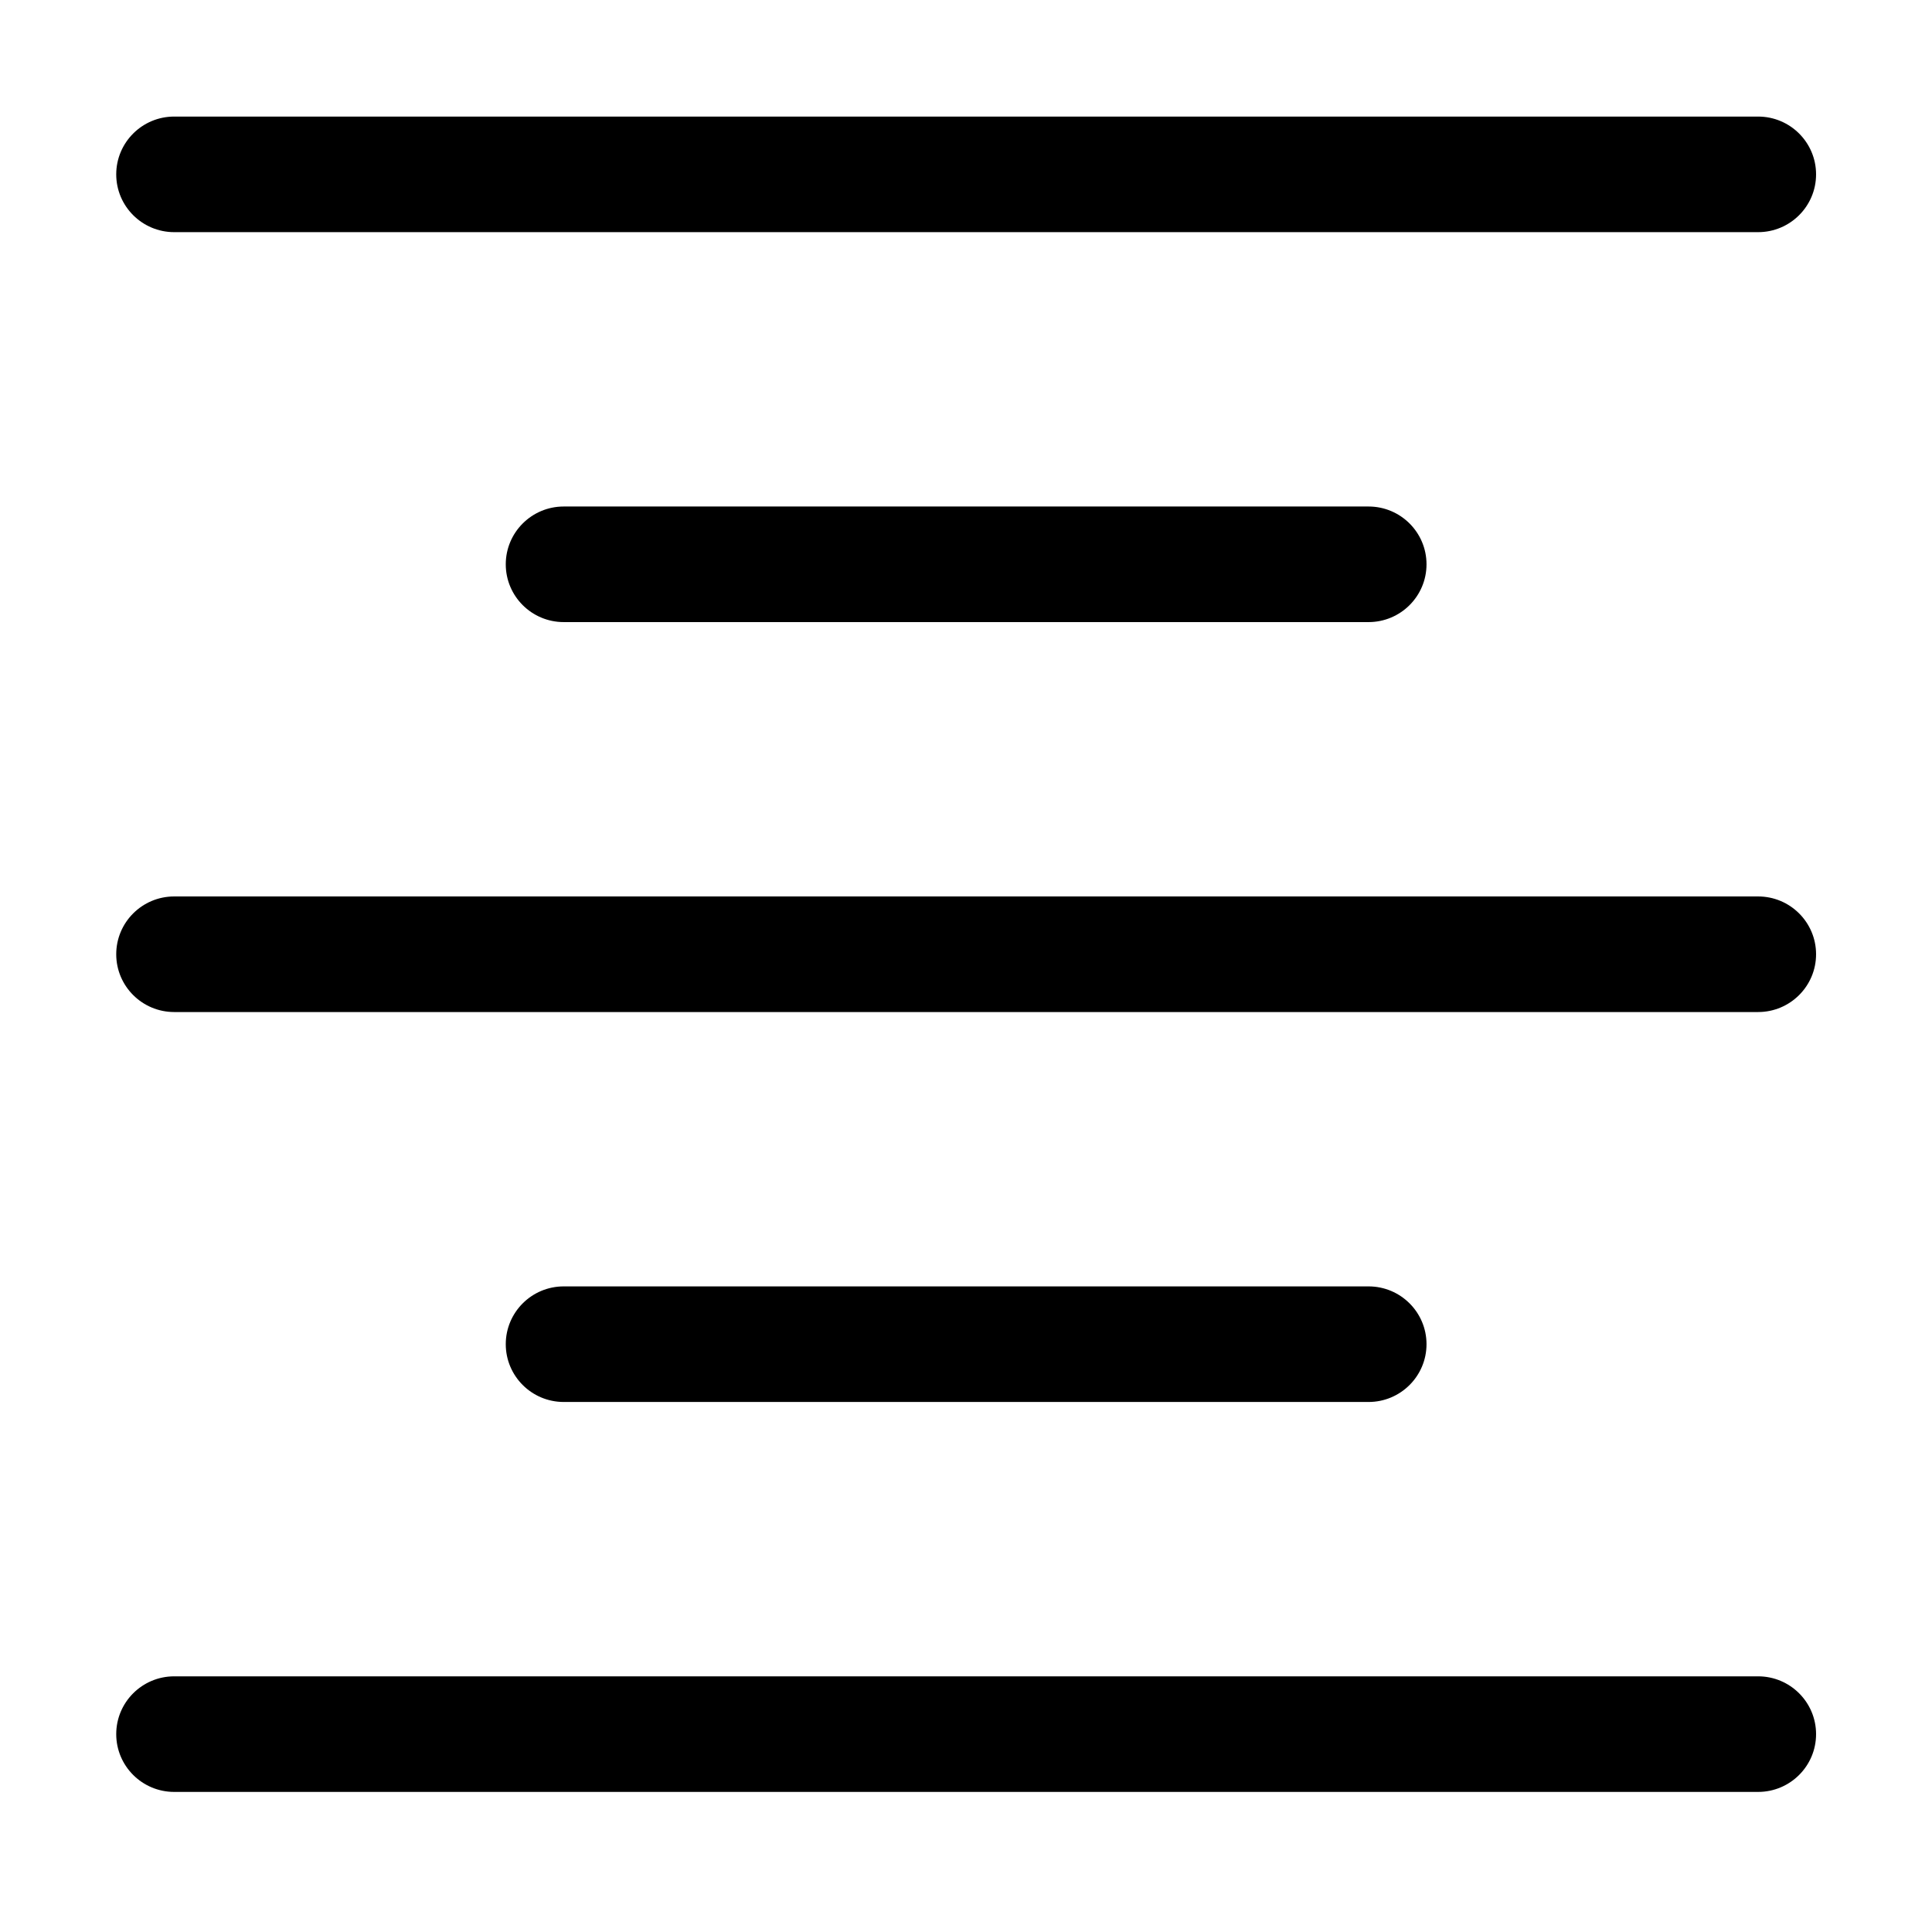 <?xml version="1.0" encoding="UTF-8" standalone="no"?>
<!DOCTYPE svg PUBLIC "-//W3C//DTD SVG 1.1//EN" "http://www.w3.org/Graphics/SVG/1.1/DTD/svg11.dtd">
<svg width="100%" height="100%" viewBox="0 0 24 24" version="1.1" xmlns="http://www.w3.org/2000/svg" xmlns:xlink="http://www.w3.org/1999/xlink" xml:space="preserve" xmlns:serif="http://www.serif.com/" style="fill-rule:evenodd;clip-rule:evenodd;stroke-linejoin:round;stroke-miterlimit:2;">
    <g transform="matrix(-0.048,-2.93971e-18,-3.15251e-18,-0.077,23.803,37.821)">
        <path d="M465.815,463.052C465.815,457.907 459.095,453.729 450.818,453.729L40.895,453.729C32.618,453.729 25.898,457.907 25.898,463.052C25.898,468.198 32.618,472.376 40.895,472.376L450.818,472.376C459.095,472.376 465.815,468.198 465.815,463.052Z"/>
    </g>
    <g transform="matrix(-0.048,-2.93971e-18,-3.15251e-18,-0.077,23.803,57.197)">
        <path d="M465.815,463.052C465.815,457.907 459.095,453.729 450.818,453.729L40.895,453.729C32.618,453.729 25.898,457.907 25.898,463.052C25.898,468.198 32.618,472.376 40.895,472.376L450.818,472.376C459.095,472.376 465.815,468.198 465.815,463.052Z"/>
    </g>
    <g transform="matrix(-0.048,-2.93971e-18,-3.15251e-18,-0.077,23.803,47.509)">
        <path d="M465.815,463.052C465.815,457.907 459.095,453.729 450.818,453.729L40.895,453.729C32.618,453.729 25.898,457.907 25.898,463.052C25.898,468.198 32.618,472.376 40.895,472.376L450.818,472.376C459.095,472.376 465.815,468.198 465.815,463.052Z"/>
    </g>
    <g transform="matrix(-0.026,-2.44951e-18,2.62841e-19,-0.077,18.394,42.665)">
        <path d="M465.815,463.052C465.815,457.907 453.409,453.729 438.129,453.729L53.584,453.729C38.303,453.729 25.898,457.907 25.898,463.052C25.898,468.198 38.303,472.376 53.584,472.376L438.129,472.376C453.409,472.376 465.815,468.198 465.815,463.052Z"/>
    </g>
    <g transform="matrix(-0.026,-2.44951e-18,2.62841e-19,-0.077,18.394,52.353)">
        <path d="M465.815,463.052C465.815,457.907 453.409,453.729 438.129,453.729L53.584,453.729C38.303,453.729 25.898,457.907 25.898,463.052C25.898,468.198 38.303,472.376 53.584,472.376L438.129,472.376C453.409,472.376 465.815,468.198 465.815,463.052Z"/>
    </g>
</svg>
